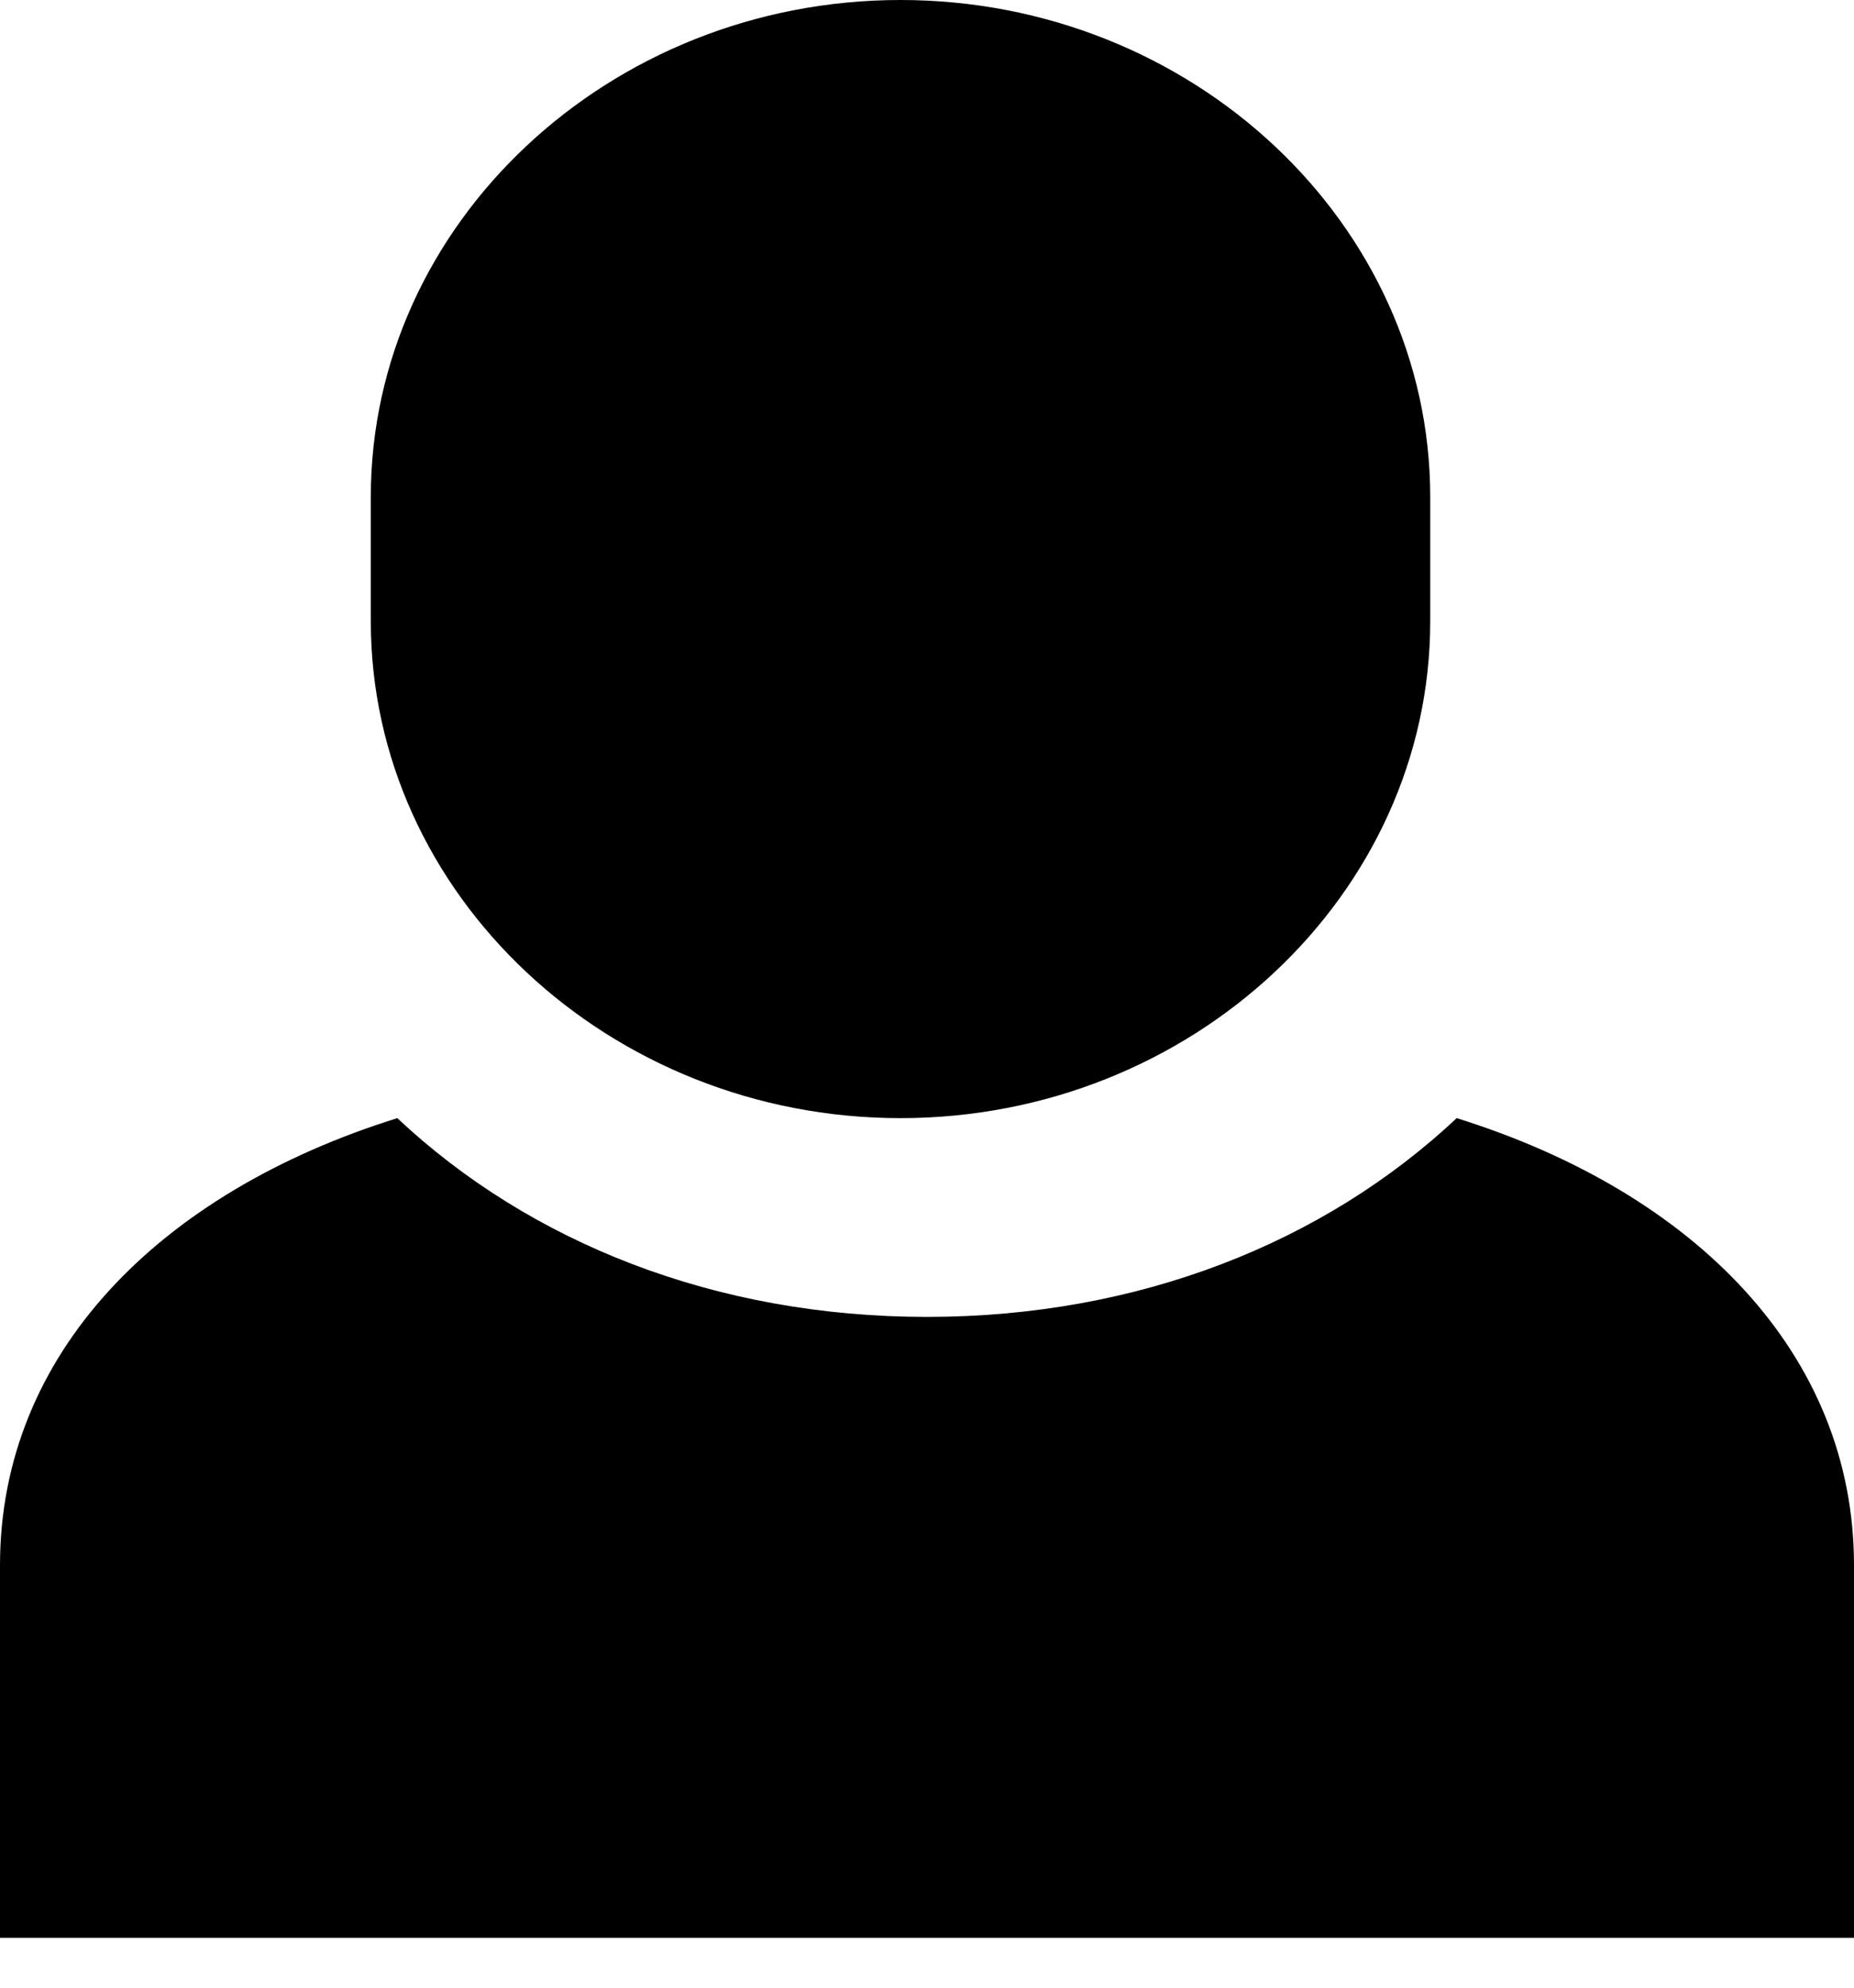 <svg xmlns="http://www.w3.org/2000/svg" width="14" height="15" viewBox="0 0 14 15">
  <path class="iconStroke" d="M6.8 0c-2.2 0-4 1.688-4 3.75v.938c0 2.062 1.8 3.75 4 3.75s4-1.688 4-3.75V3.75C10.8 1.688 9 0 6.8 0zM11 8.438c-1 .938-2.4 1.5-4 1.5s-3-.562-4-1.5c-1.8.562-3 1.78-3 3.374v2.812h14v-2.812C14 10.22 12.8 9 11 8.438z"/>
</svg>
